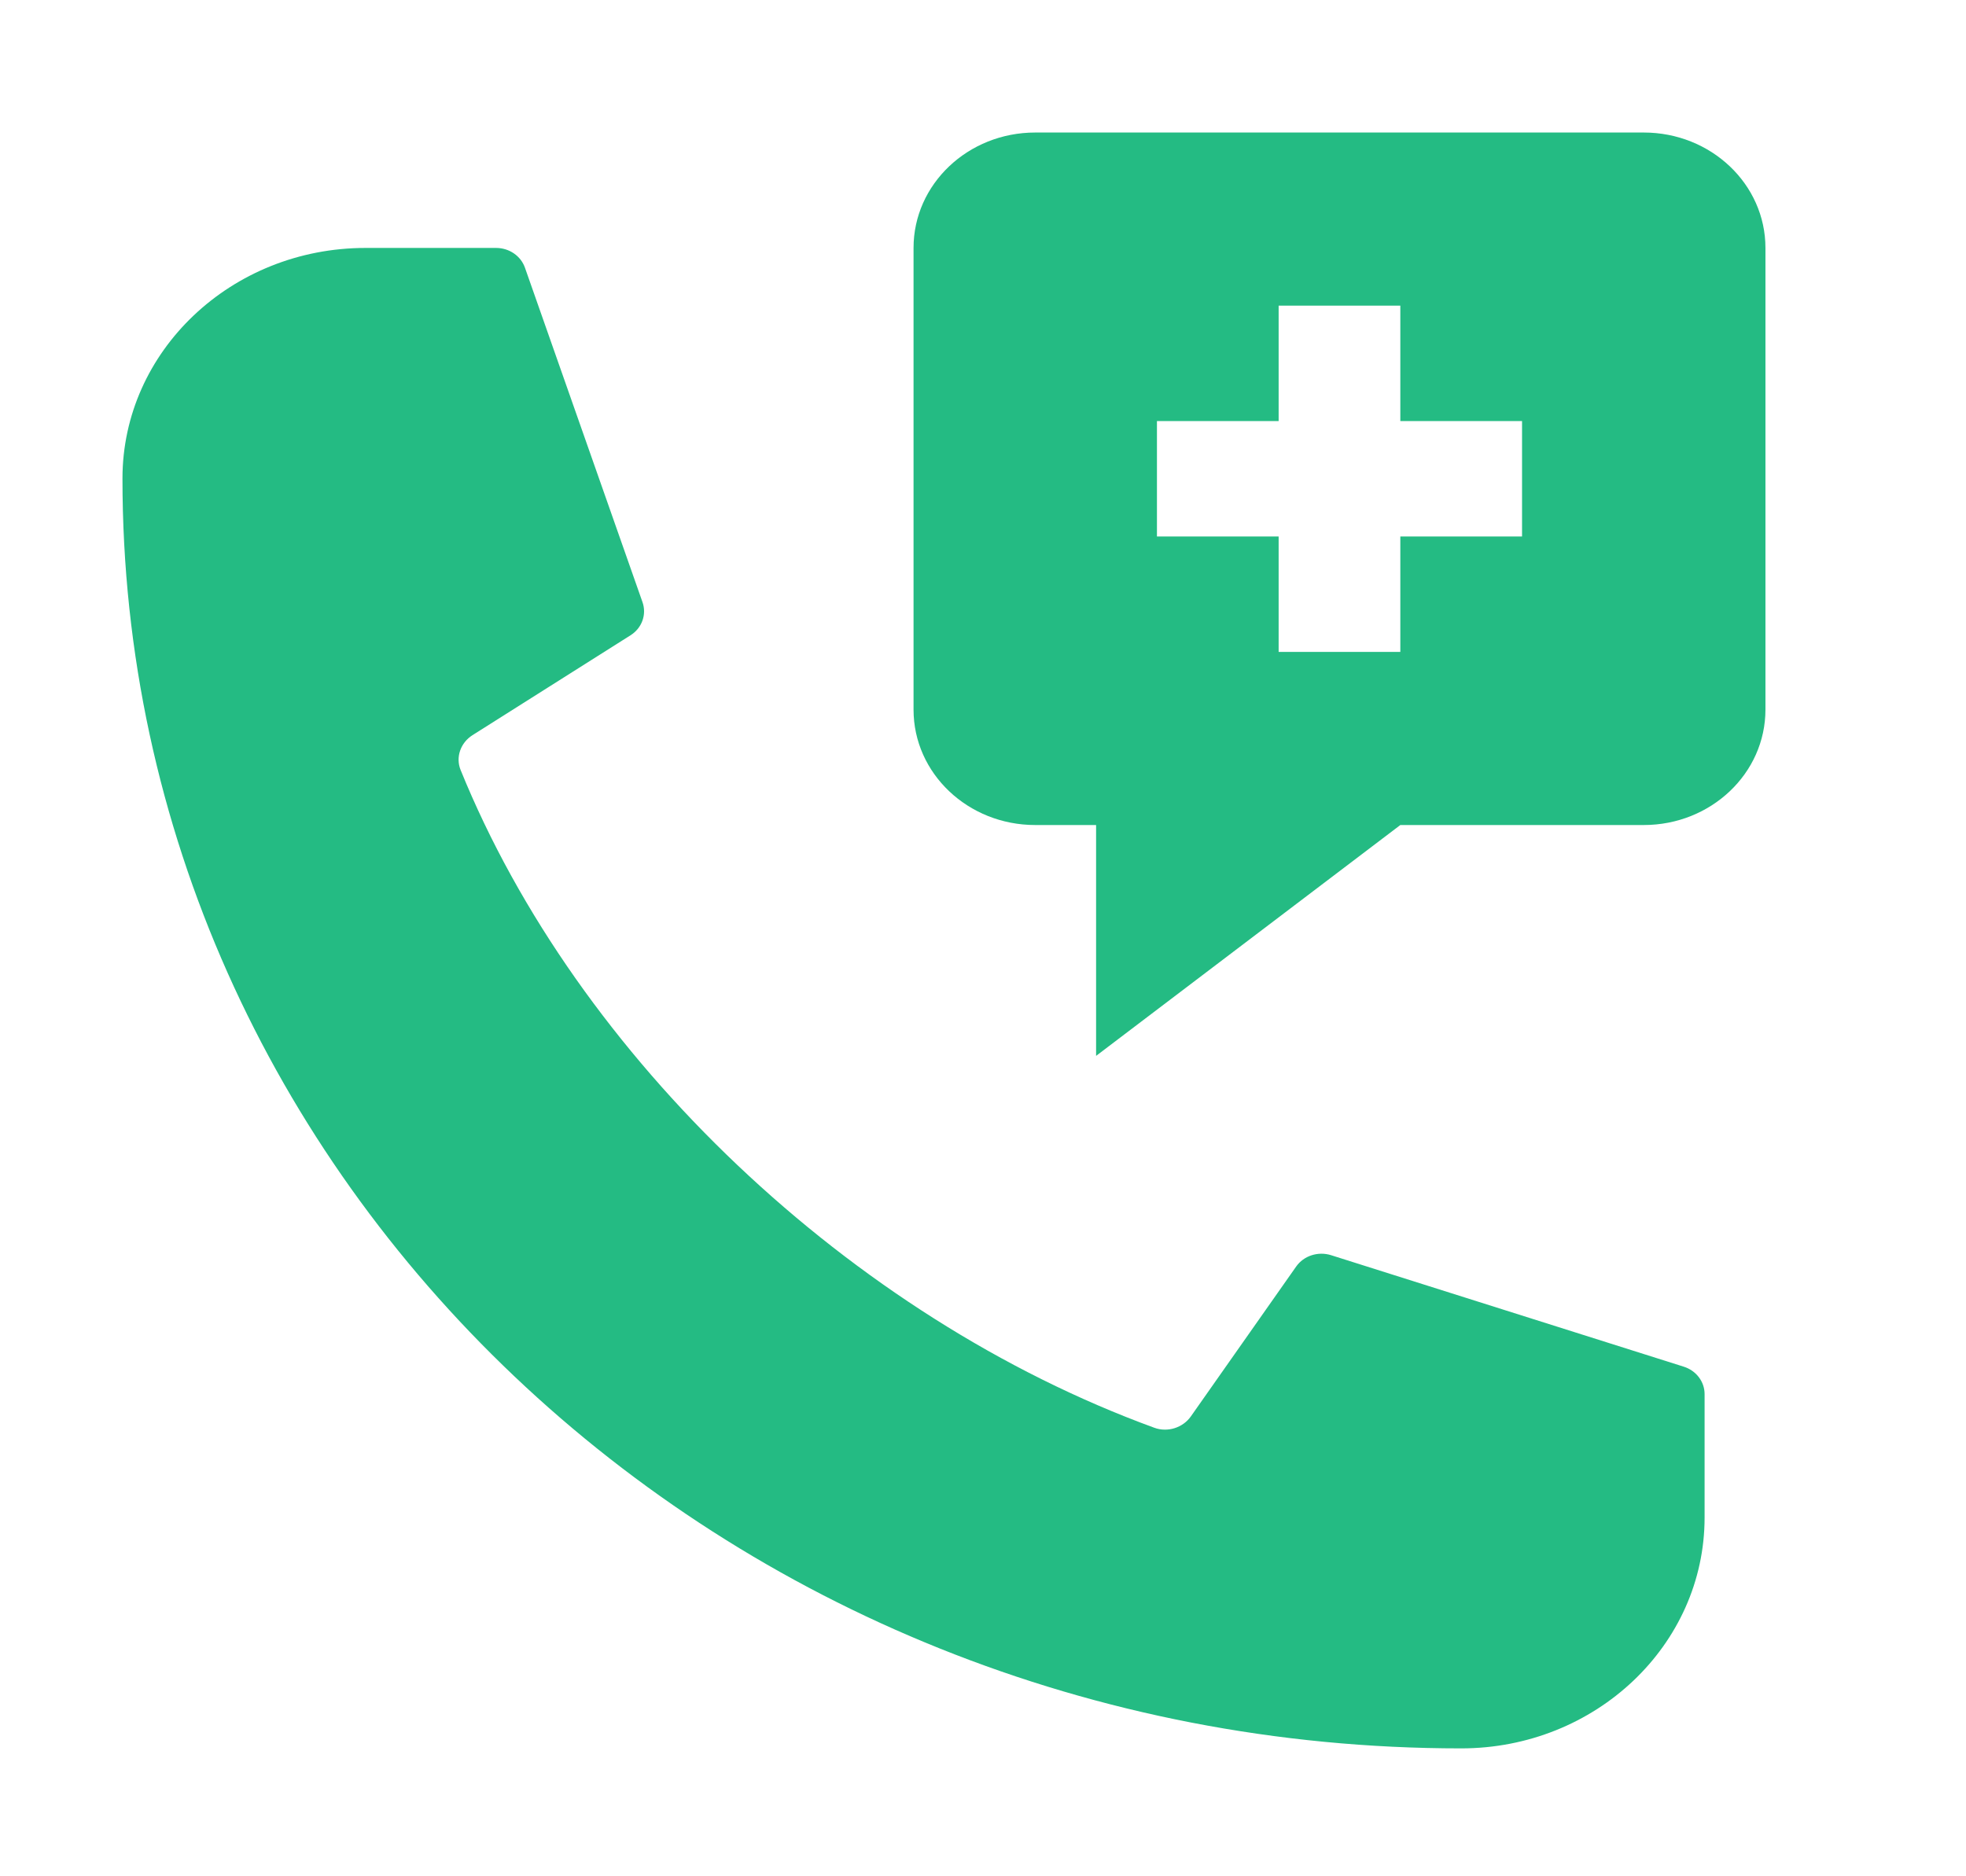 <svg width="88" height="84" viewBox="0 0 88 84" fill="none" xmlns="http://www.w3.org/2000/svg">
<g clip-path="url(#clip0_2_63)">
<path d="M76.299 62.411V67.94C76.299 73.647 71.421 78.274 65.404 78.274C32.303 78.274 5.471 52.815 5.482 21.416C5.485 15.72 10.355 11.1 16.361 11.1H22.206C22.792 11.1 23.312 11.457 23.497 11.984L28.759 26.958C28.953 27.511 28.735 28.118 28.223 28.441L21.149 32.913C20.615 33.252 20.387 33.898 20.615 34.466C25.839 47.34 38.093 58.964 51.666 63.919C52.265 64.139 52.946 63.919 53.303 63.413L58.017 56.703C58.358 56.218 58.998 56.011 59.581 56.194L75.368 61.186C75.923 61.362 76.299 61.855 76.299 62.411Z" fill="#24BB83"/>
<path d="M73.575 5.933H46.338C43.328 5.933 40.891 8.245 40.891 11.1V31.769C40.891 34.624 43.328 36.936 46.338 36.936H49.062V47.271L62.68 36.936H73.575C76.585 36.936 79.023 34.624 79.023 31.769V11.1C79.023 8.245 76.585 5.933 73.575 5.933ZM68.128 24.018H62.68V29.185H57.233V24.018H51.786V18.851H57.233V13.684H62.68V18.851H68.128V24.018Z" fill="#24BB83"/>
</g>
<defs>
<clipPath id="clip0_2_63">
<rect width="87.159" height="82.676" fill="white" transform="translate(0.035 0.766)"/>
</clipPath>
</defs>
</svg>
